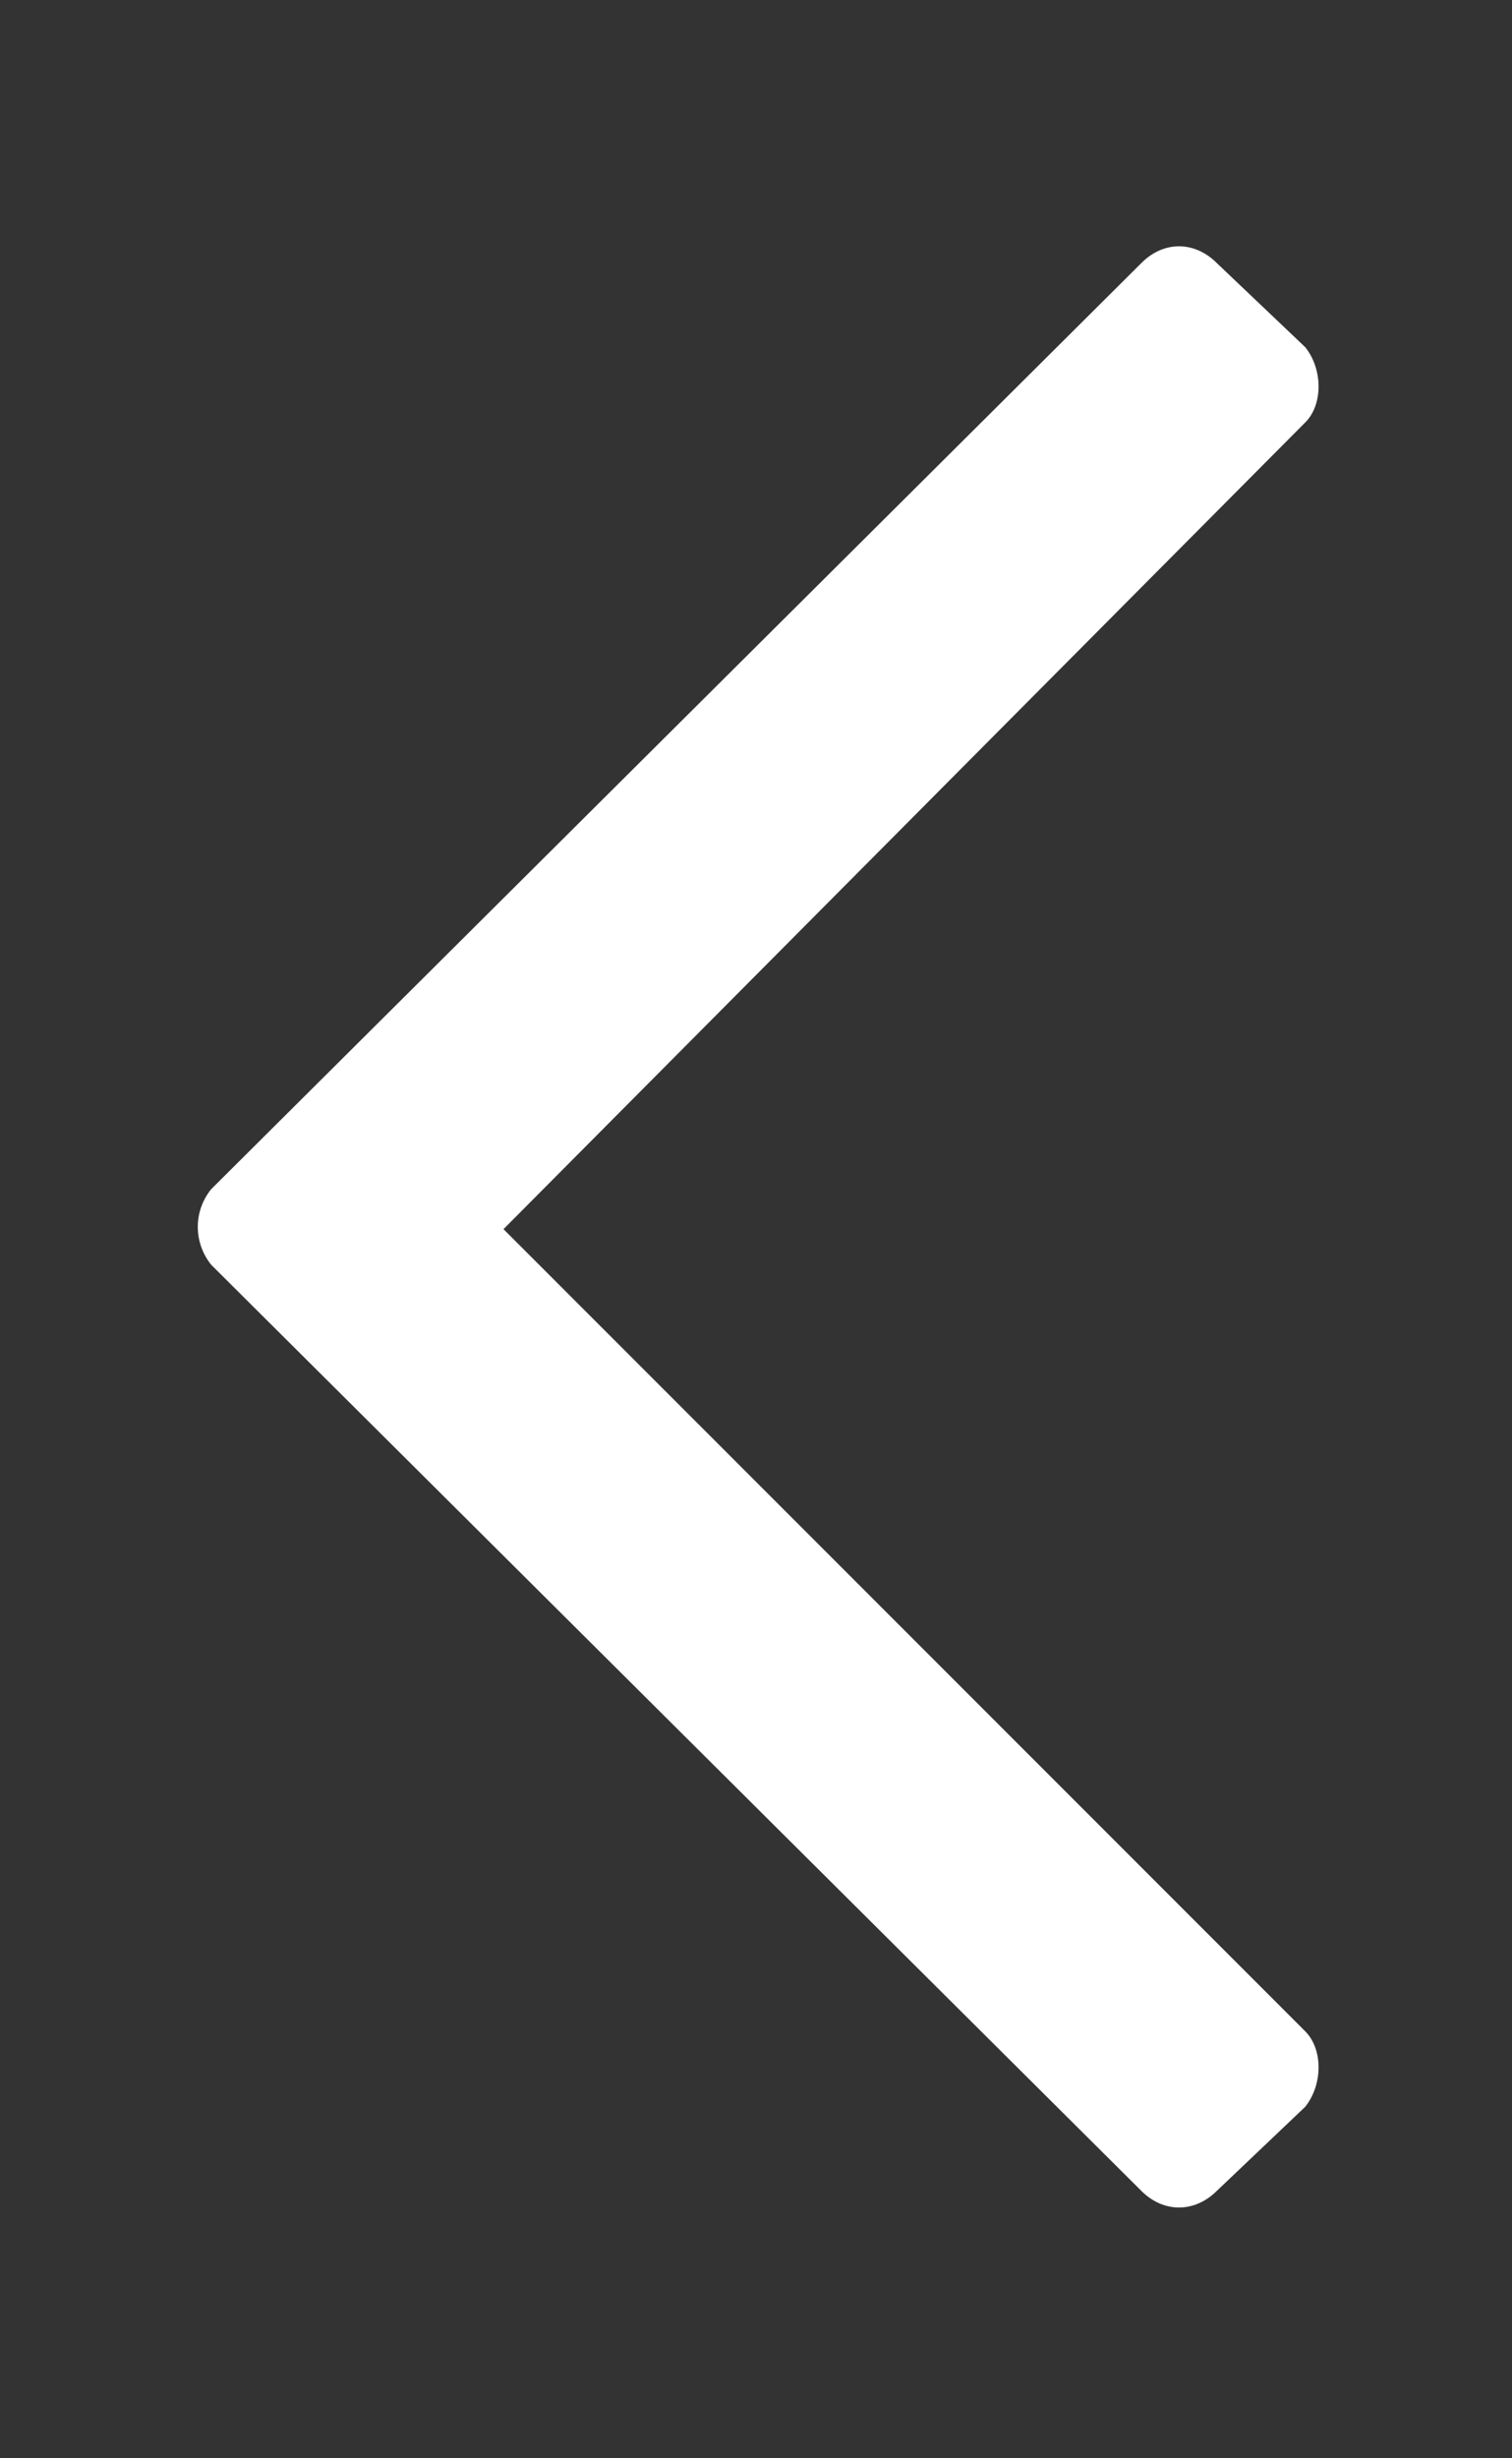 <svg width="8" height="13" viewBox="0 0 8 13" fill="none" xmlns="http://www.w3.org/2000/svg">
<rect x="0" y="0" width="8" height="13" fill="#333333" stroke="none"/>
<path d="M6.438 11.586L6.906 11.141C7 11.023 7 10.836 6.906 10.742L2.664 6.5L6.906 2.234C7 2.141 7 1.953 6.906 1.836L6.438 1.391C6.32 1.273 6.156 1.273 6.039 1.391L1.117 6.289C1.023 6.406 1.023 6.57 1.117 6.688L6.039 11.586C6.156 11.703 6.32 11.703 6.438 11.586Z" fill="white"/>
</svg>
